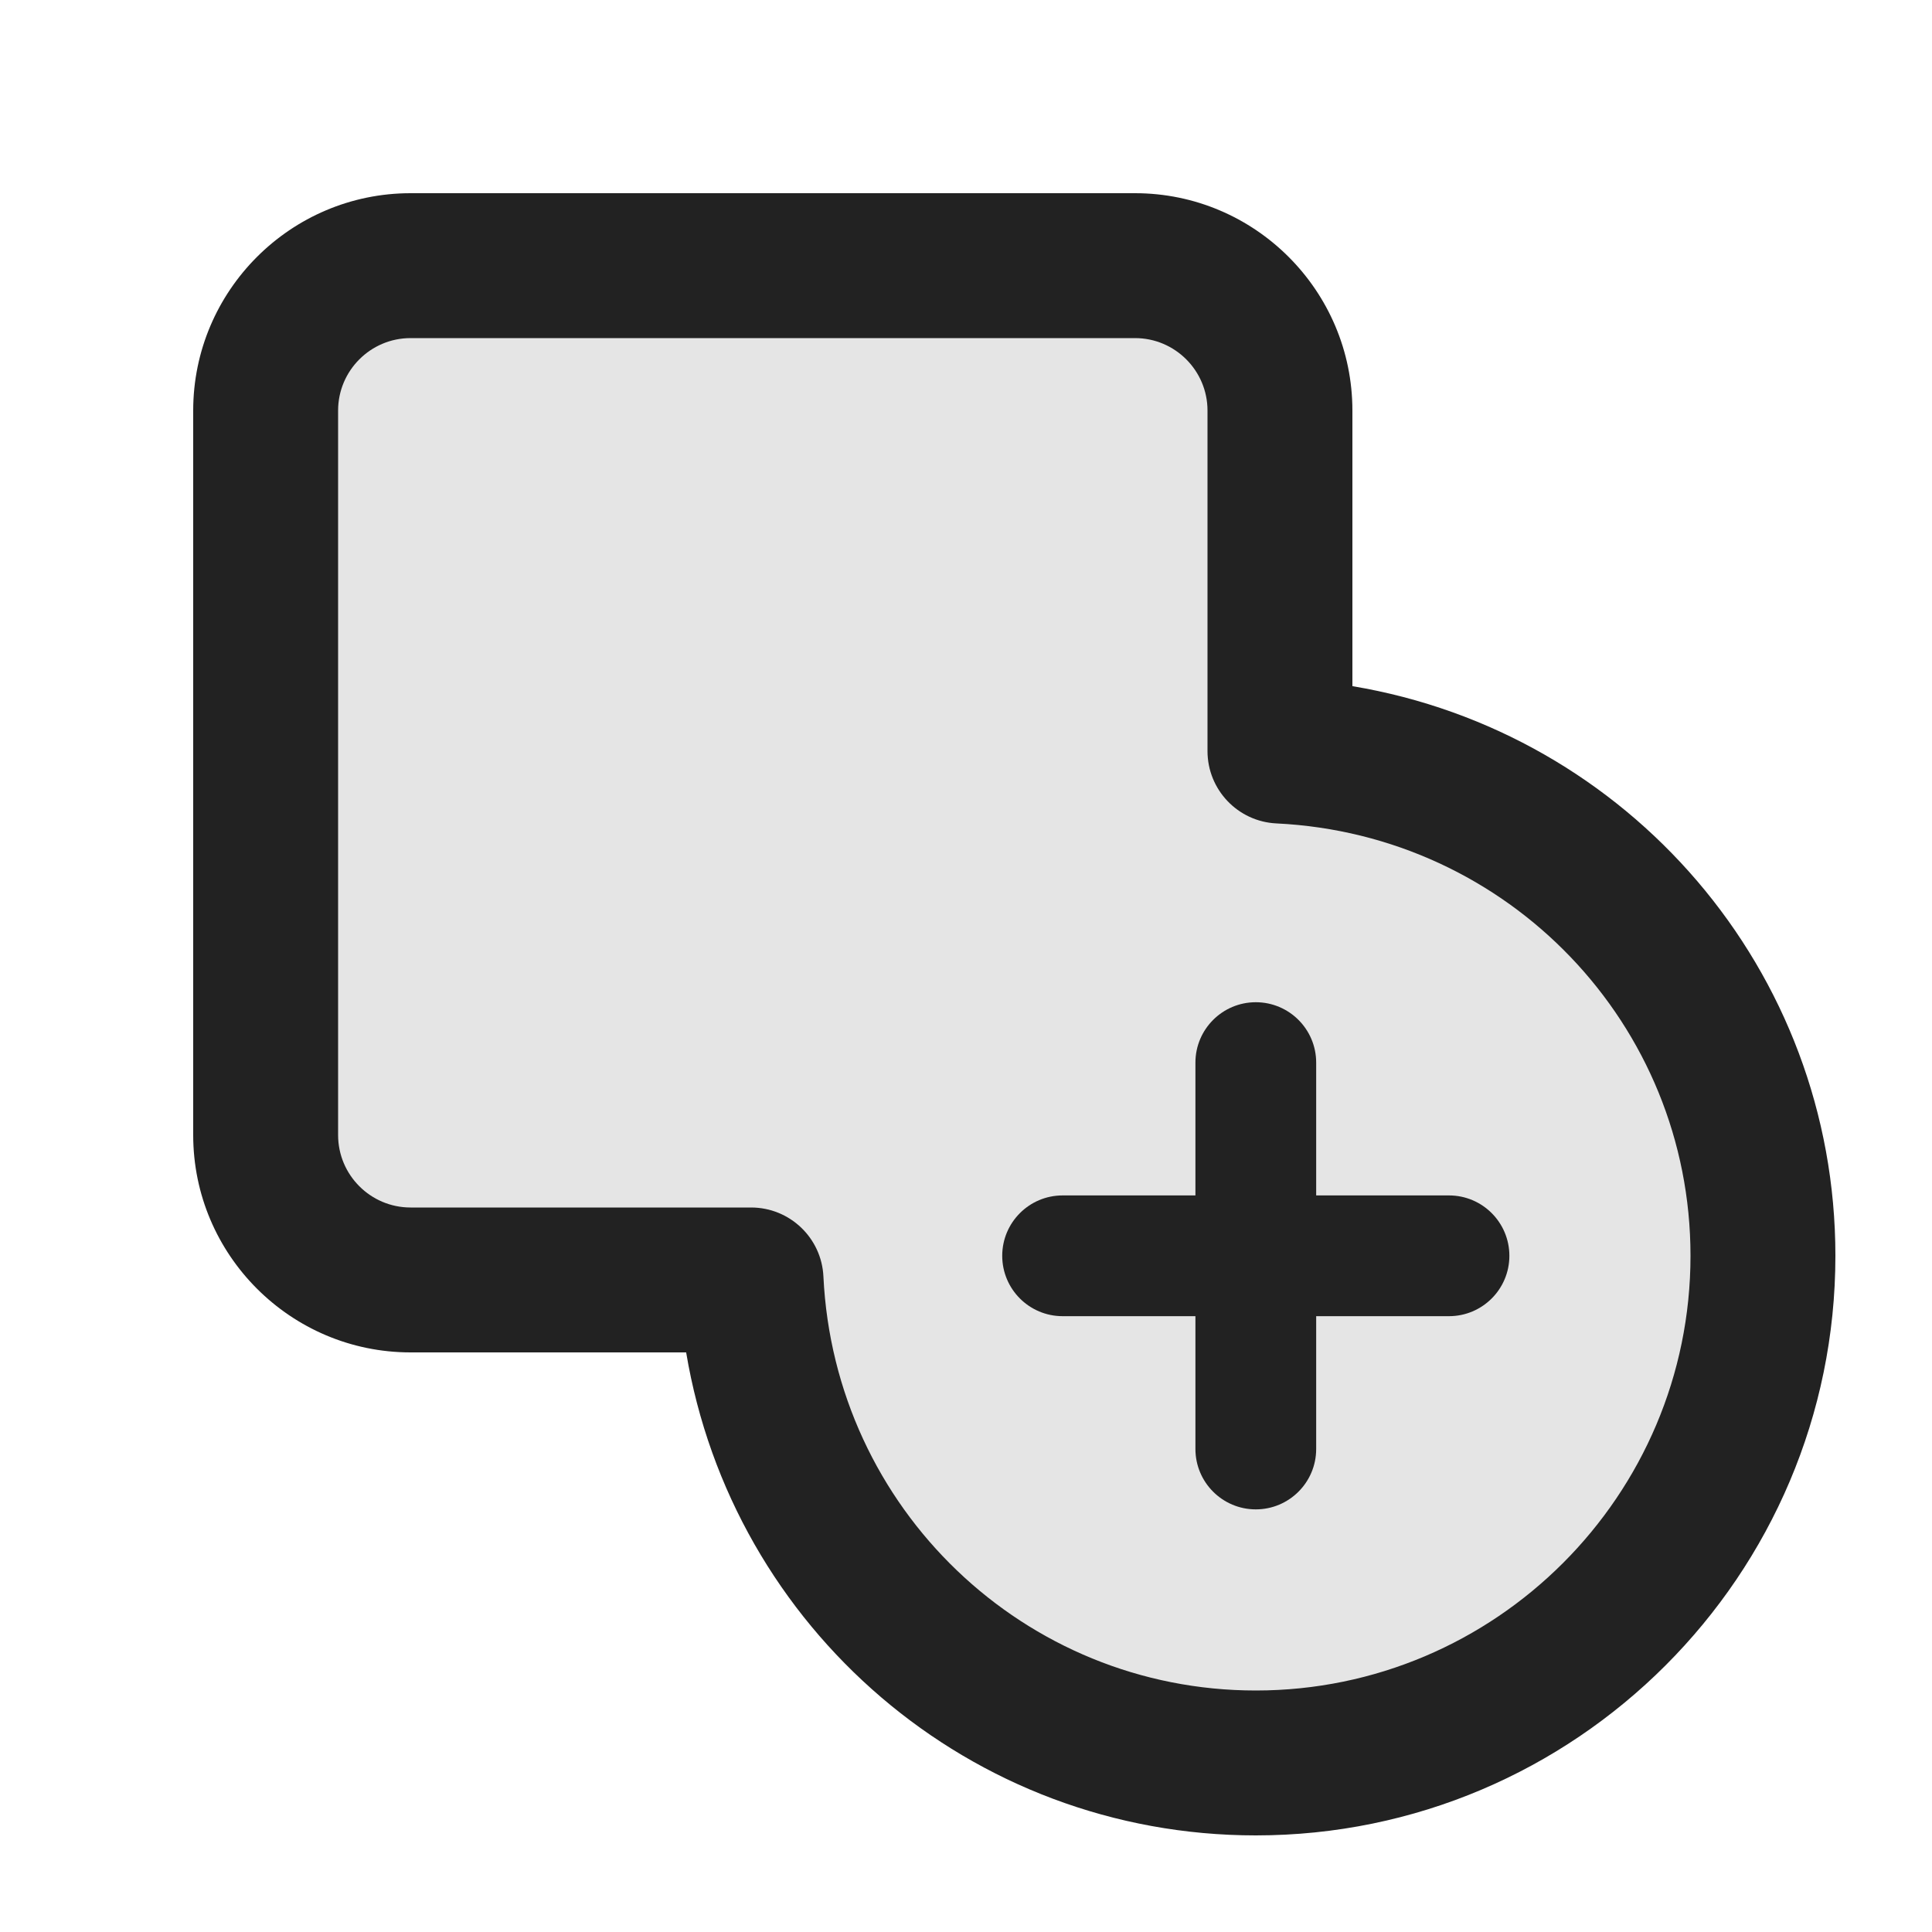 <?xml version="1.0" encoding="UTF-8"?>
<svg   xmlns="http://www.w3.org/2000/svg" width="20" height="20" viewBox="0 0 20 20">
  <path d="m13.25,7.775v-3.525c0-.828-.672-1.5-1.5-1.5h-7.5c-.828,0-1.5.672-1.5,1.5v7.5c0,.828.672,1.5,1.5,1.5h3.525c.133,2.781,2.411,5,5.225,5,2.899,0,5.25-2.351,5.25-5.25,0-2.814-2.219-5.092-5-5.225Z" fill="#222" opacity=".12"/>
  <path d="m13,19c-2.955,0-5.42-2.145-5.897-5h-2.853c-1.241,0-2.25-1.01-2.25-2.25v-7.5c0-1.24,1.009-2.25,2.25-2.25h7.5c1.241,0,2.25,1.01,2.25,2.25v2.853c2.855.477,5,2.942,5,5.897,0,3.309-2.691,6-6,6ZM4.25,3.5c-.414,0-.75.337-.75.75v7.5c0,.413.336.75.75.75h3.525c.4,0,.73.314.749.714.115,2.403,2.081,4.286,4.476,4.286,2.481,0,4.5-2.019,4.5-4.5,0-2.395-1.882-4.36-4.286-4.476-.4-.019-.714-.349-.714-.749v-3.525c0-.413-.336-.75-.75-.75h-7.5Z" fill="#222"/>
  <path d="m15,12.375h-1.375v-1.375c0-.345-.28-.625-.625-.625s-.625.28-.625.625v1.375h-1.375c-.345,0-.625.28-.625.625s.28.625.625.625h1.375v1.375c0,.345.28.625.625.625s.625-.28.625-.625v-1.375h1.375c.345,0,.625-.28.625-.625s-.28-.625-.625-.625Z" fill="#222"/>
</svg>